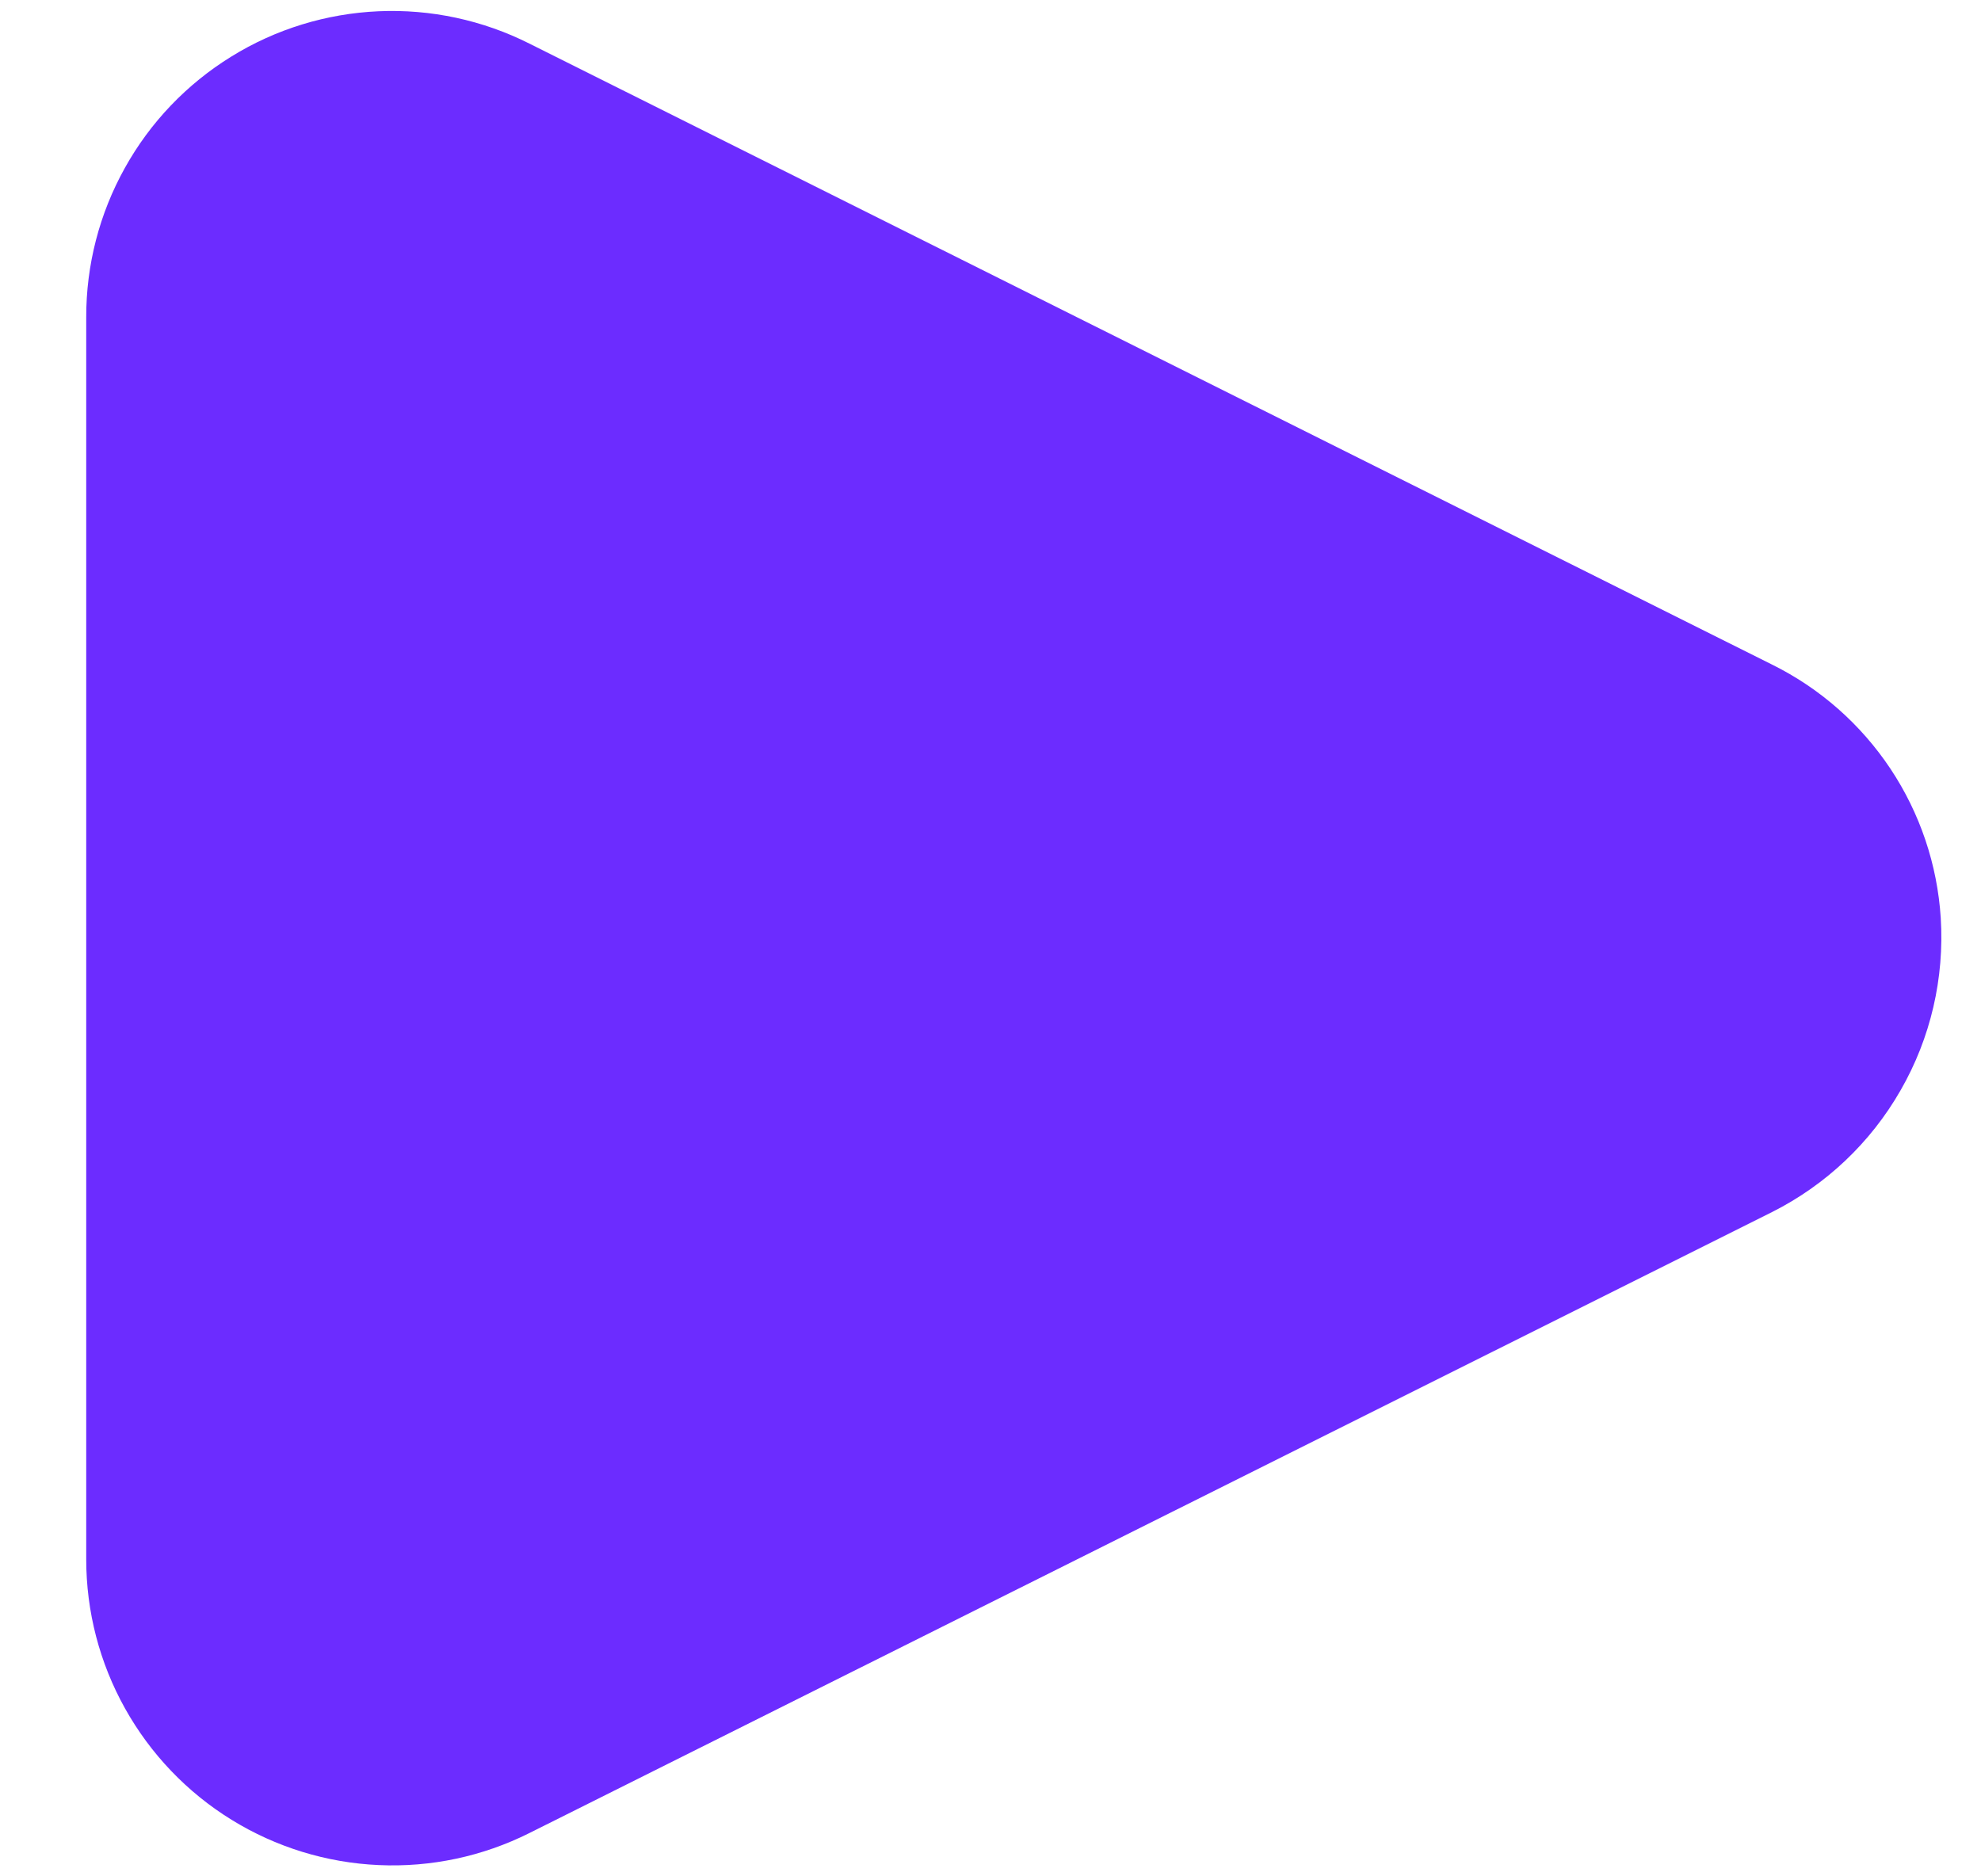<svg width="19" height="18" viewBox="0 0 19 18" fill="none" xmlns="http://www.w3.org/2000/svg">
<path d="M0.827 14.959V3.044C0.826 2.543 0.953 2.05 1.197 1.612C1.44 1.174 1.792 0.806 2.218 0.543C2.644 0.279 3.131 0.13 3.631 0.108C4.132 0.086 4.63 0.193 5.077 0.418L16.997 6.376C17.456 6.603 17.847 6.948 18.131 7.374C18.415 7.801 18.581 8.294 18.614 8.806C18.65 9.383 18.517 9.958 18.229 10.459C17.942 10.961 17.513 11.367 16.997 11.627L5.077 17.585C4.63 17.809 4.132 17.915 3.632 17.892C3.132 17.87 2.646 17.72 2.22 17.457C1.794 17.194 1.443 16.826 1.199 16.389C0.955 15.952 0.827 15.46 0.827 14.959Z" fill="#6C2CFF"/>
</svg>
